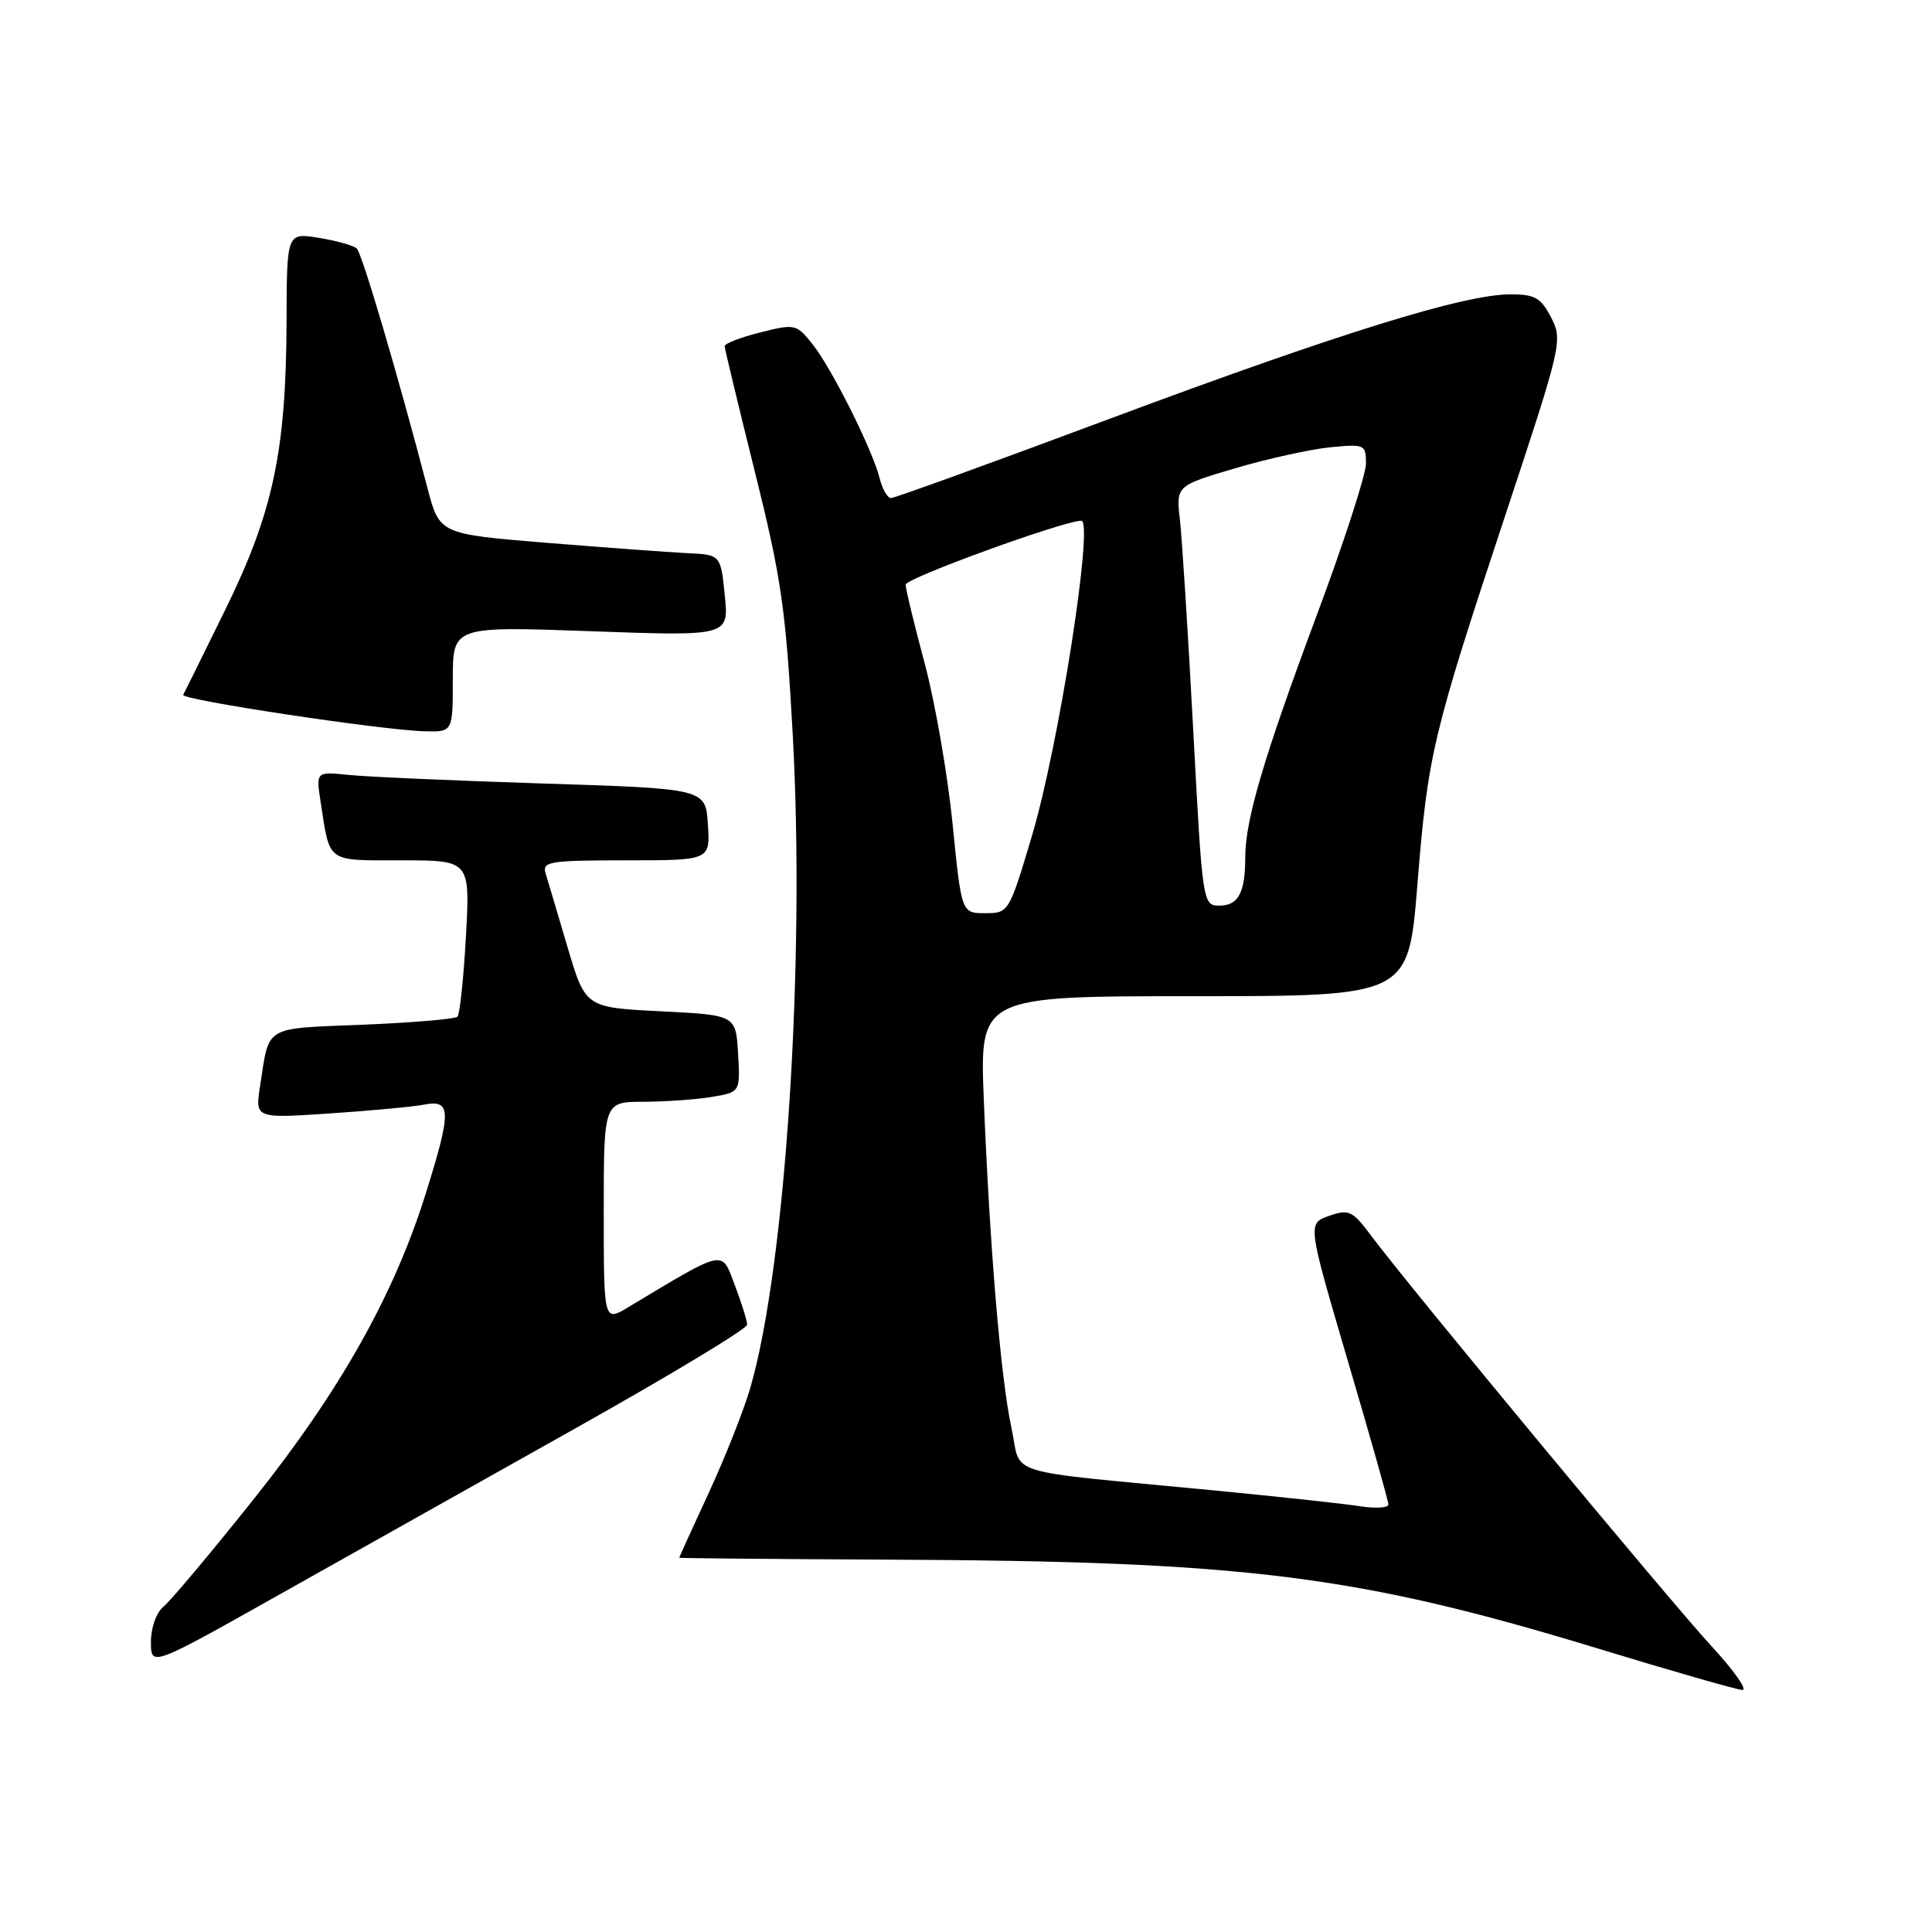 <?xml version="1.0" encoding="UTF-8" standalone="no"?>
<!DOCTYPE svg PUBLIC "-//W3C//DTD SVG 1.1//EN" "http://www.w3.org/Graphics/SVG/1.1/DTD/svg11.dtd" >
<svg xmlns="http://www.w3.org/2000/svg" xmlns:xlink="http://www.w3.org/1999/xlink" version="1.1" viewBox="0 0 256 256">
 <g >
 <path fill="currentColor"
d=" M 226.86 218.21 C 221.44 212.36 186.84 170.63 181.74 163.81 C 179.21 160.41 178.75 160.19 176.11 161.11 C 173.24 162.11 173.24 162.11 178.59 180.31 C 181.54 190.31 183.96 198.88 183.97 199.34 C 183.99 199.80 182.31 199.91 180.25 199.59 C 178.19 199.26 169.53 198.33 161.00 197.50 C 132.16 194.72 135.44 195.73 134.02 189.19 C 132.60 182.62 131.16 165.49 130.36 145.75 C 129.81 132.00 129.81 132.00 158.22 132.00 C 186.62 132.00 186.62 132.00 187.81 117.25 C 189.21 99.89 189.78 97.49 199.61 67.82 C 206.94 45.69 207.08 45.06 205.53 42.07 C 204.19 39.46 203.38 39.00 200.15 39.00 C 194.02 39.00 177.44 44.15 147.20 55.43 C 131.63 61.25 118.52 66.00 118.06 66.00 C 117.60 66.00 116.92 64.82 116.56 63.38 C 115.60 59.57 110.21 48.80 107.66 45.60 C 105.53 42.93 105.34 42.89 100.74 44.05 C 98.13 44.70 96.01 45.52 96.02 45.87 C 96.03 46.22 97.83 53.70 100.02 62.50 C 103.54 76.61 104.13 80.74 105.05 97.47 C 106.70 127.70 104.09 167.77 99.43 183.86 C 98.58 186.81 96.11 193.06 93.94 197.75 C 91.77 202.44 90.00 206.34 90.00 206.41 C 90.00 206.47 102.49 206.59 117.75 206.66 C 165.10 206.87 179.80 208.71 211.74 218.44 C 221.51 221.42 230.11 223.89 230.86 223.93 C 231.60 223.97 229.80 221.40 226.86 218.21 Z  M 76.25 189.26 C 88.76 182.24 98.99 176.07 99.00 175.53 C 99.00 175.00 98.26 172.63 97.36 170.27 C 95.56 165.55 96.28 165.40 83.25 173.21 C 80.00 175.16 80.00 175.16 80.00 160.58 C 80.00 146.00 80.00 146.00 85.25 145.99 C 88.14 145.98 92.21 145.70 94.30 145.35 C 98.09 144.72 98.09 144.72 97.80 139.61 C 97.50 134.50 97.50 134.50 87.54 134.00 C 77.57 133.50 77.57 133.50 75.20 125.50 C 73.90 121.10 72.60 116.71 72.30 115.75 C 71.81 114.16 72.76 114.00 82.94 114.00 C 94.11 114.00 94.11 114.00 93.80 109.25 C 93.50 104.50 93.50 104.50 72.00 103.82 C 60.17 103.44 48.56 102.93 46.18 102.68 C 41.86 102.23 41.86 102.23 42.50 106.37 C 43.75 114.41 43.18 114.00 53.21 114.00 C 62.29 114.00 62.29 114.00 61.74 124.08 C 61.43 129.62 60.93 134.41 60.61 134.72 C 60.30 135.03 54.65 135.51 48.05 135.78 C 34.83 136.32 35.72 135.79 34.47 143.85 C 33.79 148.20 33.79 148.20 43.65 147.54 C 49.07 147.18 54.74 146.65 56.25 146.36 C 59.81 145.69 59.83 147.24 56.40 158.20 C 52.18 171.64 45.07 184.27 33.70 198.54 C 28.02 205.67 22.61 212.12 21.68 212.87 C 20.72 213.66 20.00 215.66 20.00 217.55 C 20.00 220.86 20.00 220.86 36.75 211.44 C 45.96 206.26 63.74 196.28 76.25 189.26 Z  M 60.00 89.99 C 60.00 82.98 60.00 82.98 78.29 83.64 C 96.58 84.30 96.58 84.30 96.04 78.90 C 95.50 73.50 95.50 73.50 91.00 73.29 C 88.53 73.17 80.14 72.55 72.36 71.92 C 58.23 70.76 58.23 70.76 56.63 64.63 C 52.71 49.63 47.97 33.57 47.27 32.92 C 46.84 32.53 44.59 31.89 42.25 31.52 C 38.00 30.82 38.00 30.82 37.97 42.66 C 37.91 59.75 36.18 67.90 29.88 80.73 C 26.98 86.65 24.45 91.76 24.27 92.07 C 23.91 92.72 50.54 96.74 56.25 96.90 C 60.00 97.00 60.00 97.00 60.00 89.99 Z  M 126.22 109.13 C 125.56 102.60 123.90 93.03 122.52 87.88 C 121.14 82.72 120.00 78.04 120.00 77.47 C 120.00 76.62 140.95 69.00 143.28 69.00 C 144.96 69.00 140.30 98.80 136.74 110.75 C 133.70 120.93 133.66 121.00 130.54 121.00 C 127.40 121.00 127.40 121.00 126.22 109.13 Z  M 158.11 96.75 C 157.43 83.96 156.63 71.45 156.35 68.93 C 155.83 64.37 155.83 64.37 163.66 62.05 C 167.97 60.78 173.64 59.53 176.25 59.27 C 180.82 58.82 181.00 58.90 181.00 61.42 C 181.00 62.85 178.08 71.87 174.50 81.46 C 167.43 100.42 165.00 108.66 165.00 113.63 C 165.00 118.29 164.08 120.00 161.57 120.00 C 159.37 120.00 159.33 119.73 158.11 96.75 Z "/>
</g>
</svg>